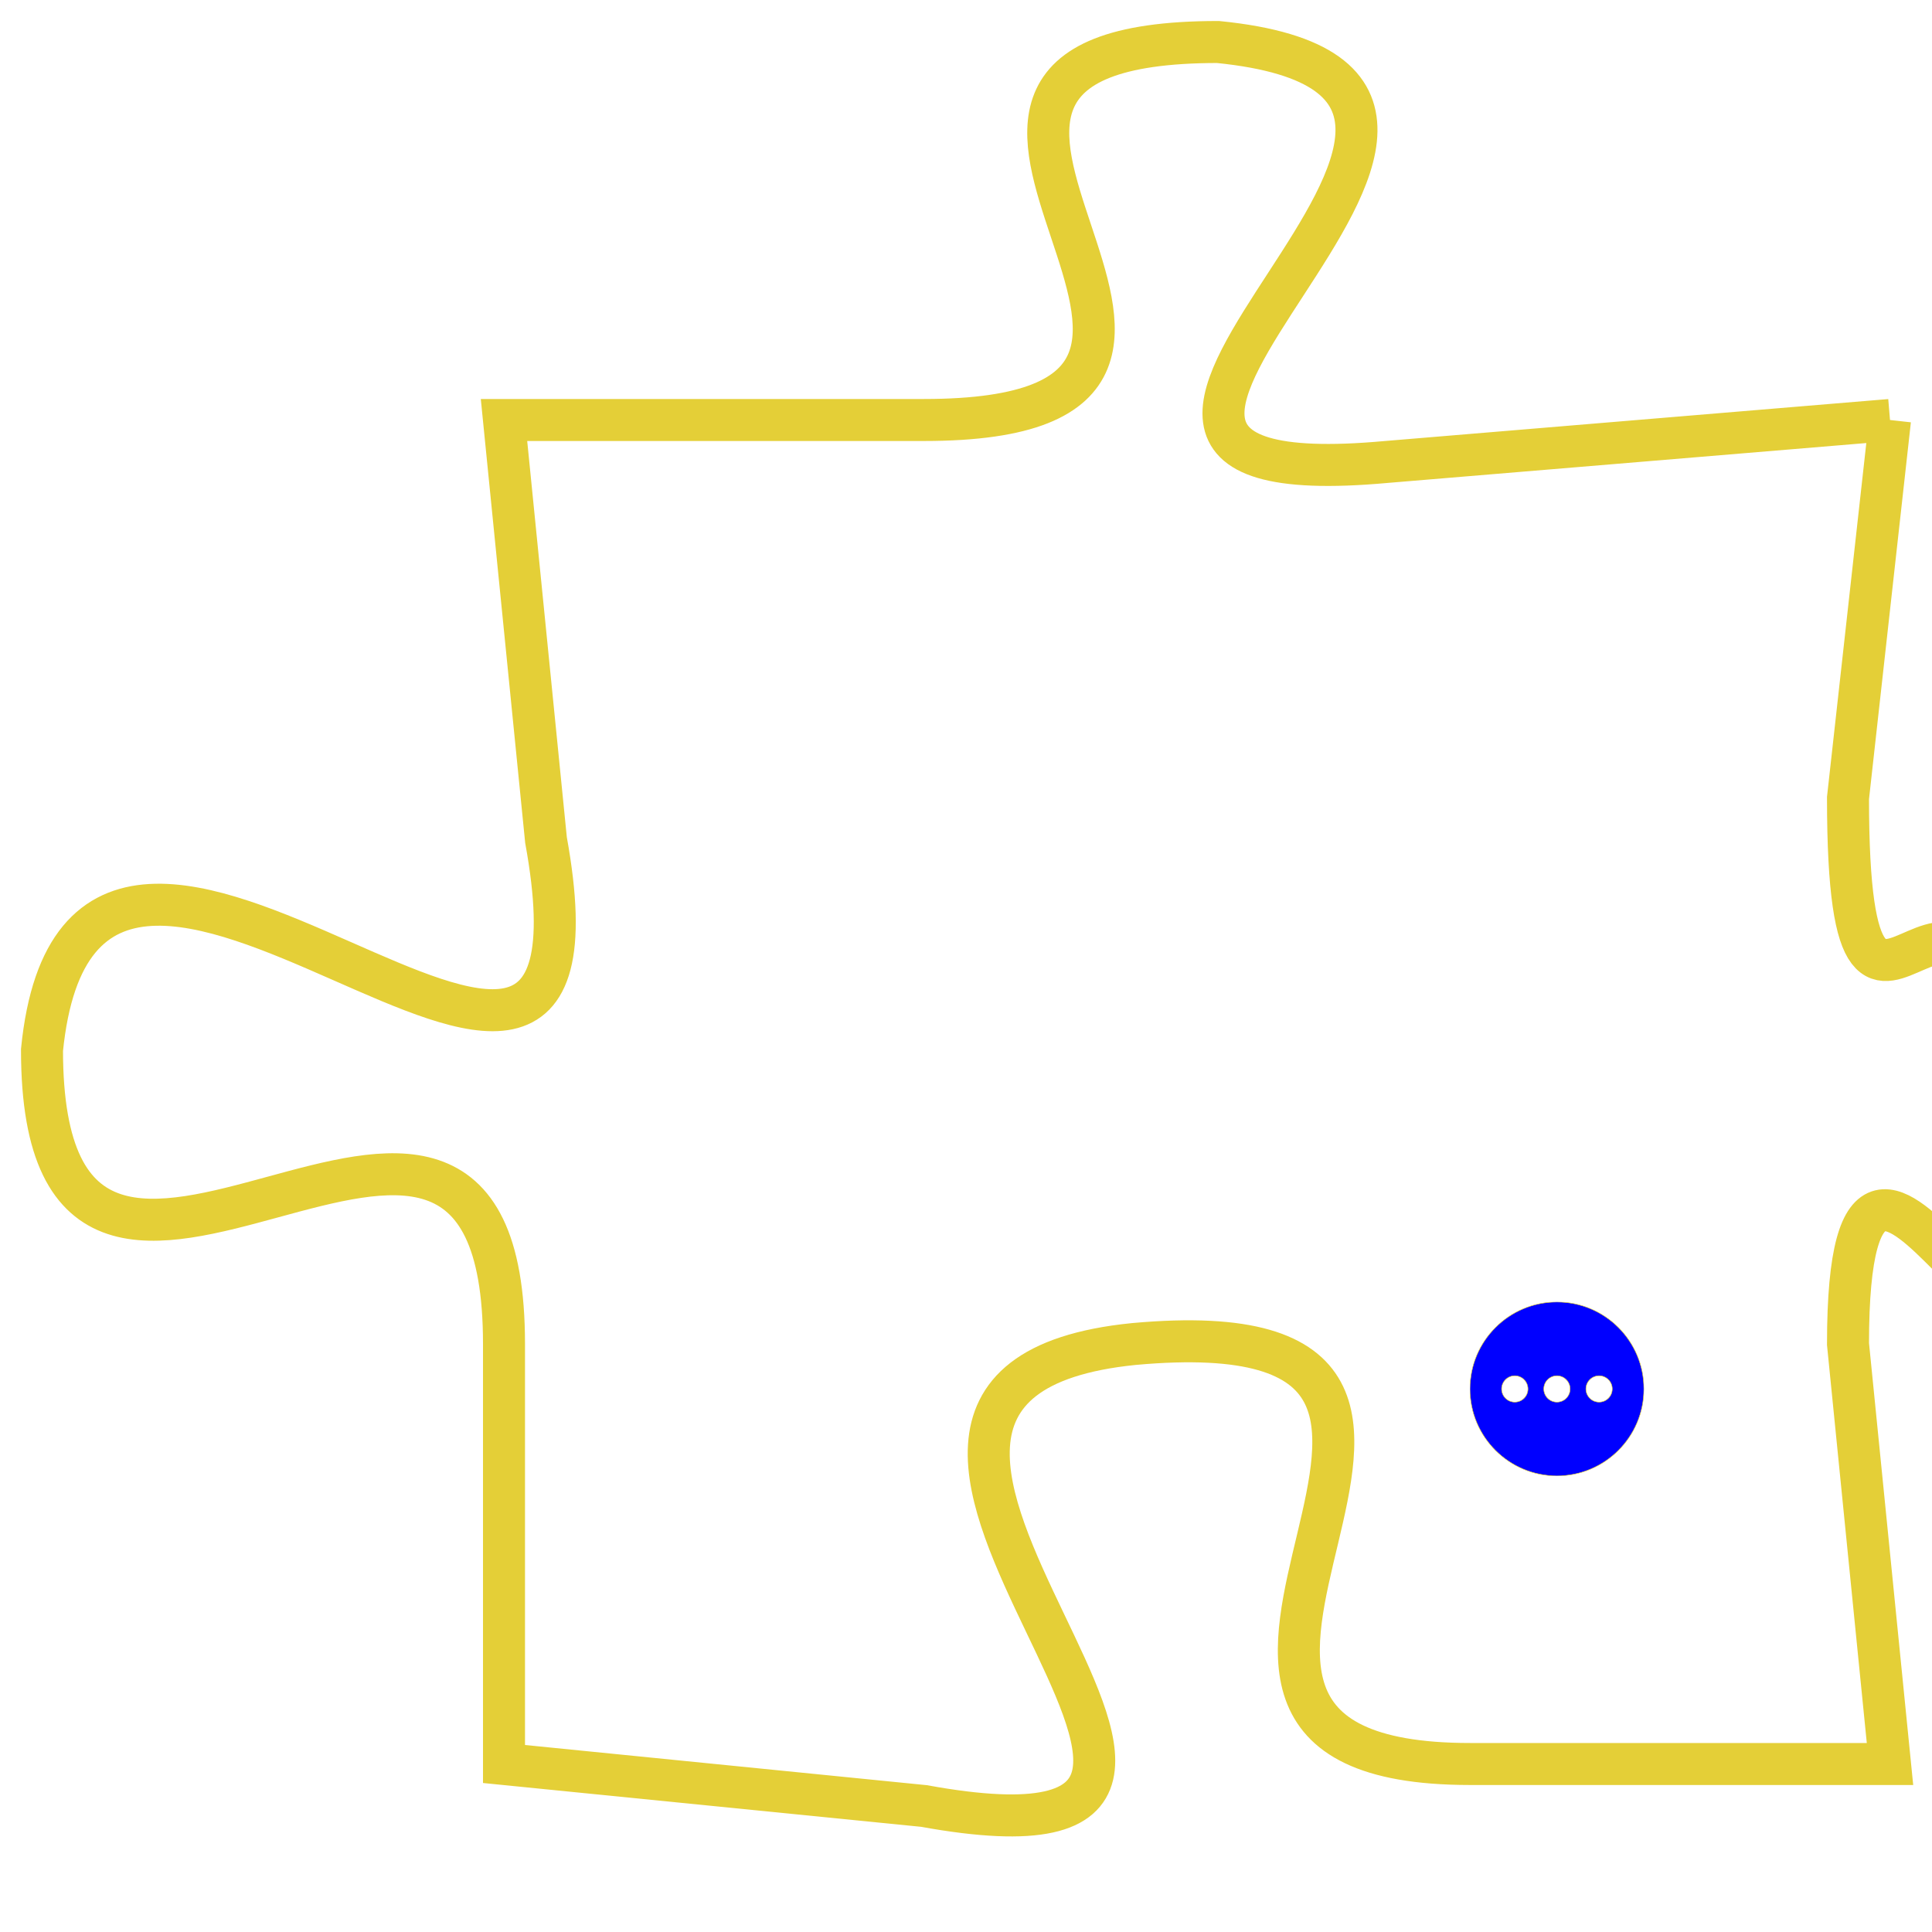 <svg version="1.1" xmlns="http://www.w3.org/2000/svg" xmlns:xlink="http://www.w3.org/1999/xlink" fill="transparent" x="0" y="0" width="350" height="350" preserveAspectRatio="xMinYMin slice">
	<style type="text/css">
		.links{fill:transparent;stroke: #E4CF37;}.links:hover{fill:blue;opacity:0.4;}
	</style>
	<defs>
		<g id="allt">
			<path id="t3124" d="M165,768 L153,769 C142,770 159,760 149,759 C139,759 152,768 142,768 L132,768 132,768 L133,778 C135,789 122,773 121,783 C121,793 132,780 132,790 L132,800 132,800 L142,801 C153,803 137,791 147,790 C158,789 145,800 155,800 L165,800 165,800 L164,790 C164,781 169,795 168,785 C167,775 164,786 164,777 L165,768" />
		</g>
		<clipPath id="c" clipRule="evenodd" fill="transparent">
			<use href="#t3124" />
		</clipPath>
	</defs>
	<svg viewBox="120 758 50 46">
		<svg width="4380" height="2430">
			<g>
				<image x="0" y="0" href="https://cshtest.iunera.com/completepuzzlepage.svg" width="100%" height="100%" />
				<g class="links">
					<use href="#t3124" />
				</g>
			</g>
		</svg>
		<svg x="155" y="789" height="9%" width="9%" viewBox="0 0 330 330">
			<g>
				<a xlink:href="https://iunera.com/github or complete-picture-website" class="links">
					<path fill="blue" id="more" d="M165,0C74.019,0,0,74.019,0,165s74.019,165,165,165s165-74.019,165-165S255.981,0,165,0z M85,190 c-13.785,0-25-11.215-25-25s11.215-25,25-25s25,11.215,25,25S98.785,190,85,190z M165,190c-13.785,0-25-11.215-25-25 s11.215-25,25-25s25,11.215,25,25S178.785,190,165,190z M245,190c-13.785,0-25-11.215-25-25s11.215-25,25-25 c13.785,0,25,11.215,25,25S258.785,190,245,190z">
					</path>
				</a>
			</g>
		</svg>
	</svg>
</svg>

